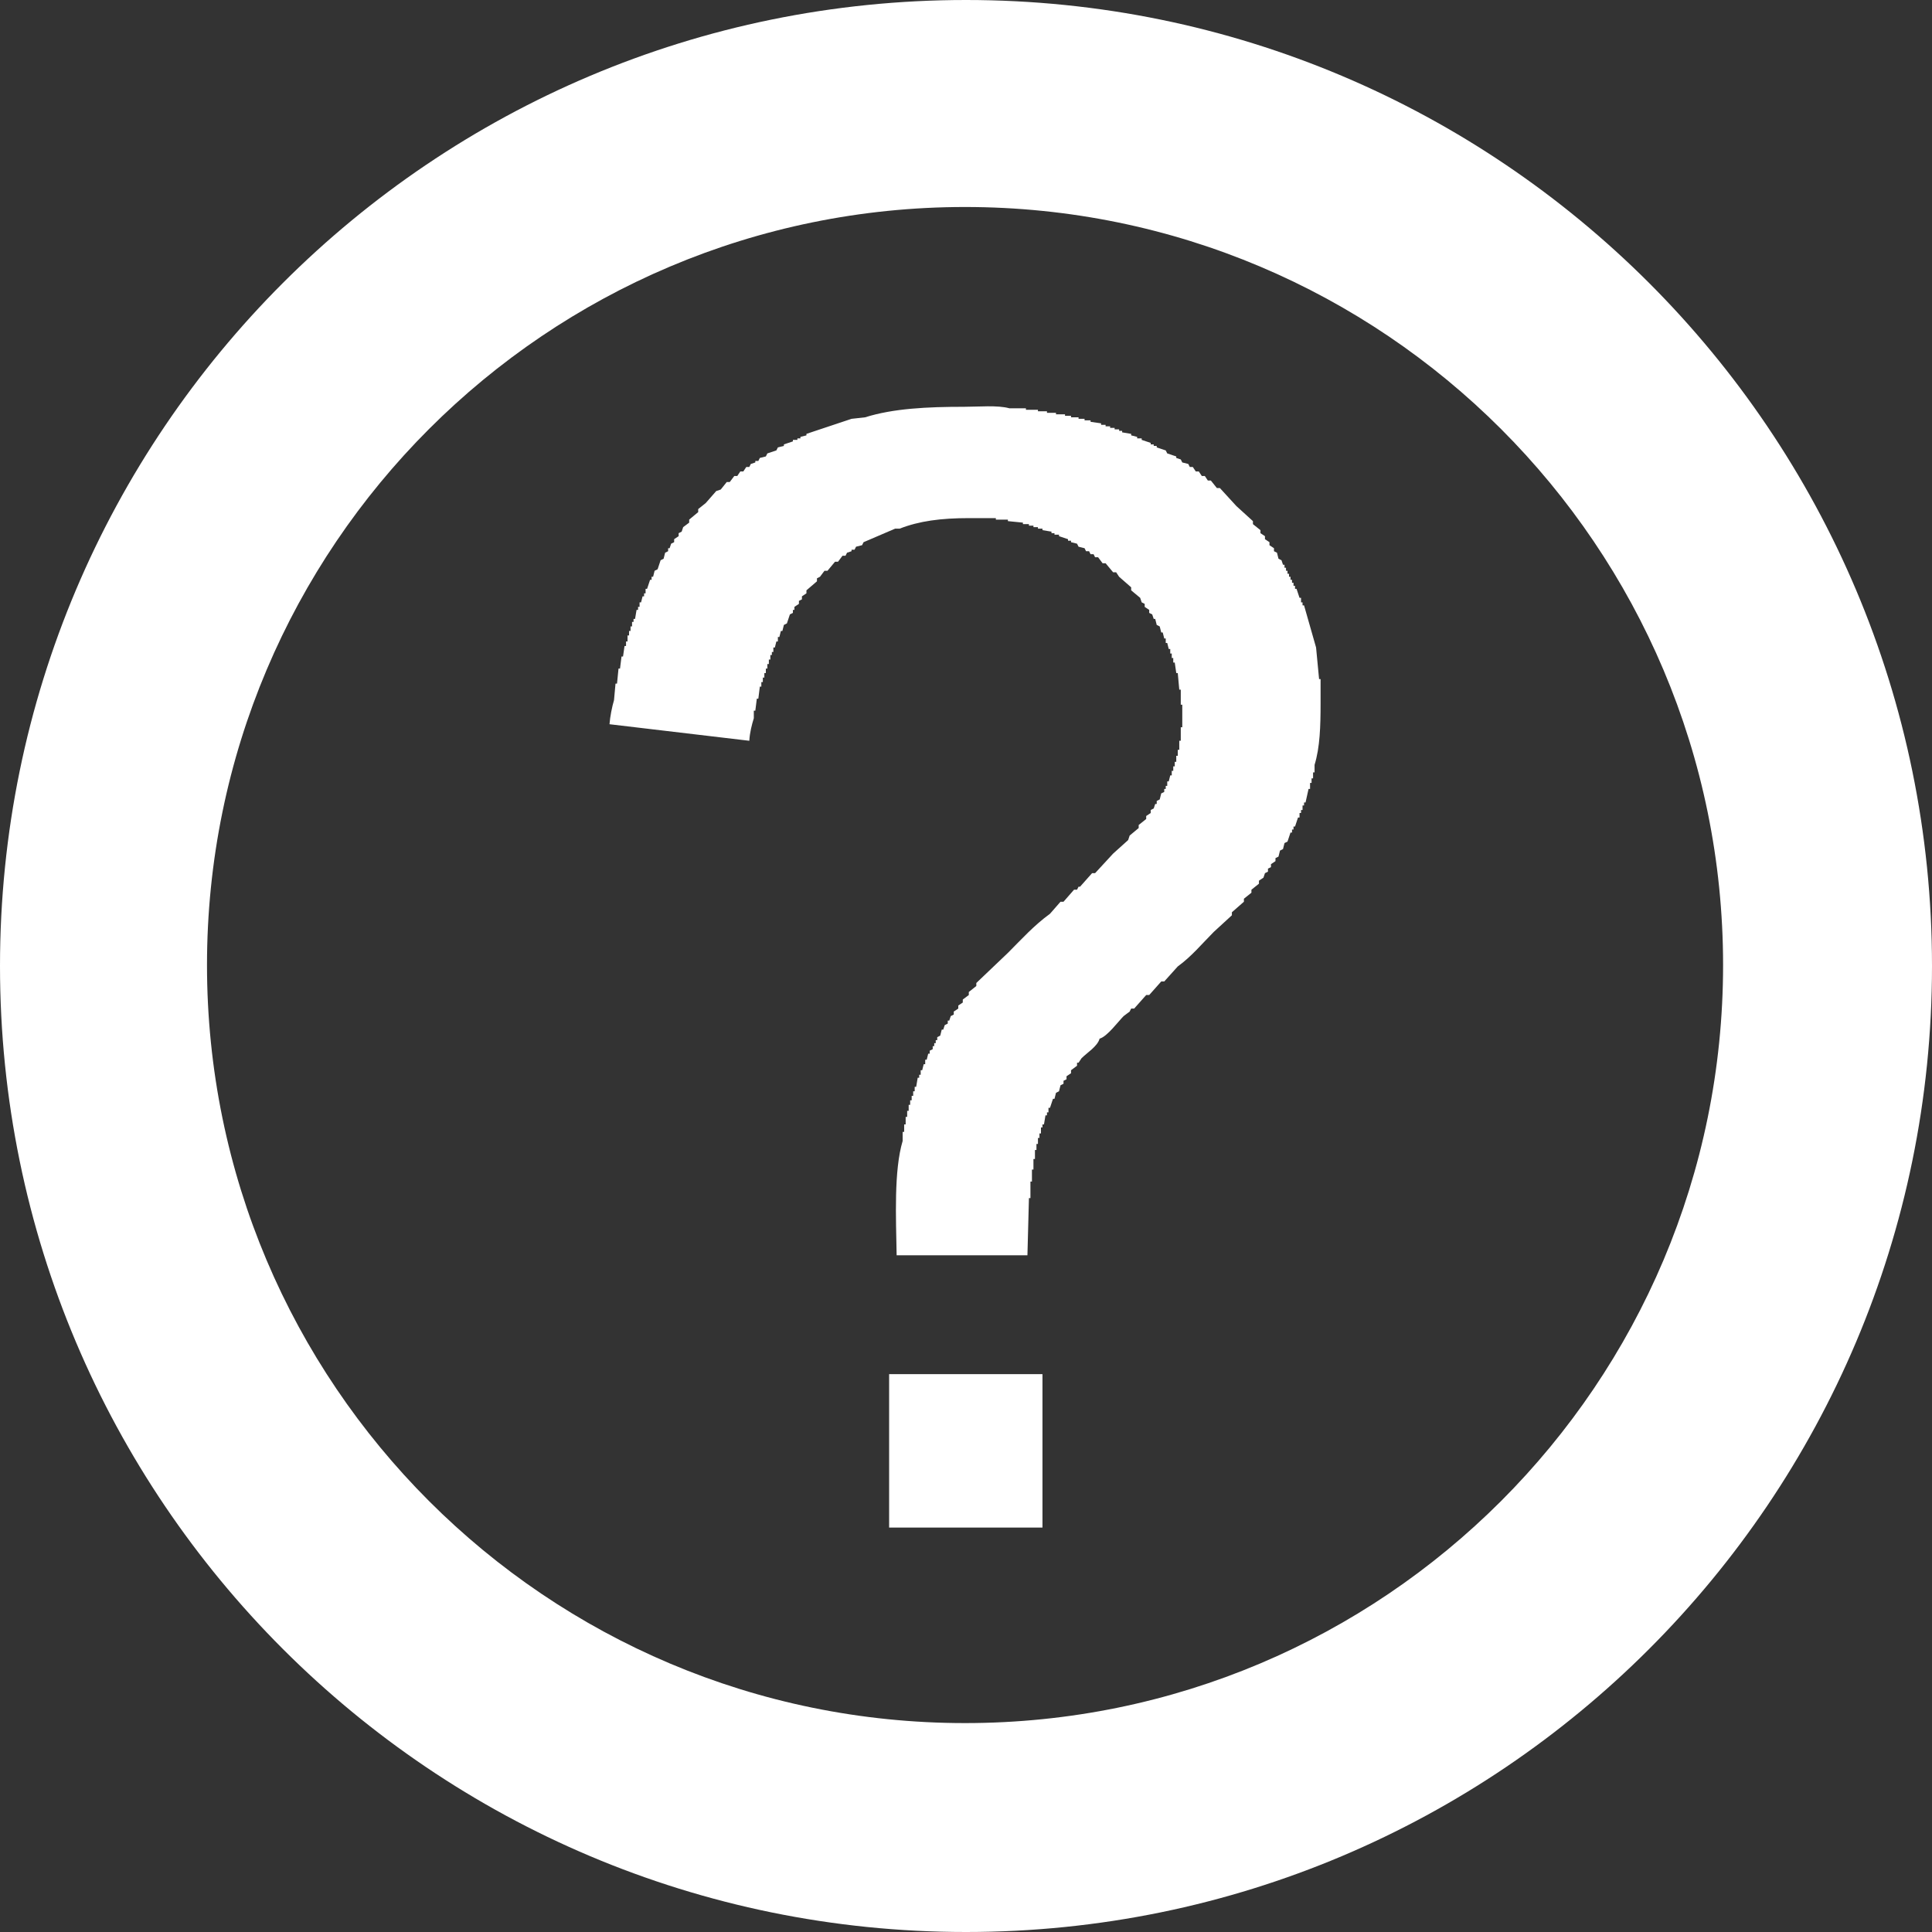 <svg xmlns="http://www.w3.org/2000/svg" xmlns:xlink="http://www.w3.org/1999/xlink" preserveAspectRatio="xMidYMid" width="1008" height="1008" viewBox="0 0 1008 1008">
  <rect x="0" y="0" width="1008" height="1008" fill="#333333" stroke="none"/>
  <defs>
    <style>

      .cls-2 {
        fill: #ffffff;
      }
    </style>
  </defs>
  <path d="M504.000,1008.000 C225.649,1008.000 -0.000,782.351 -0.000,504.000 C-0.000,225.649 225.649,-0.000 504.000,-0.000 C782.351,-0.000 1008.000,225.649 1008.000,504.000 C1008.000,782.351 782.351,1008.000 504.000,1008.000 ZM503.500,108.000 C285.071,108.000 108.000,285.071 108.000,503.500 C108.000,721.929 285.071,899.000 503.500,899.000 C721.929,899.000 899.000,721.929 899.000,503.500 C899.000,285.071 721.929,108.000 503.500,108.000 ZM685.863,402.973 C685.601,402.973 685.340,402.973 685.078,402.973 C685.078,404.019 685.078,405.066 685.078,406.112 C684.817,406.112 684.555,406.112 684.294,406.112 C684.294,406.897 684.294,407.682 684.294,408.467 C684.032,408.467 683.771,408.467 683.510,408.467 C683.510,409.514 683.510,410.560 683.510,411.607 C683.248,411.607 682.987,411.607 682.725,411.607 C682.202,413.961 681.679,416.317 681.156,418.671 C680.895,418.671 680.634,418.671 680.372,418.671 C680.372,419.194 680.372,419.718 680.372,420.241 C680.111,420.241 679.849,420.241 679.588,420.241 C679.588,421.026 679.588,421.811 679.588,422.596 C679.326,422.596 679.065,422.596 678.803,422.596 C678.803,423.119 678.803,423.642 678.803,424.166 C678.542,424.166 678.280,424.166 678.019,424.166 C678.019,424.950 678.019,425.735 678.019,426.520 C677.758,426.520 677.496,426.520 677.235,426.520 C676.712,428.090 676.189,429.660 675.666,431.230 C675.405,431.230 675.143,431.230 674.882,431.230 C674.882,431.753 674.882,432.276 674.882,432.800 C674.620,432.800 674.359,432.800 674.097,432.800 C674.097,433.323 674.097,433.846 674.097,434.369 C673.836,434.369 673.574,434.369 673.313,434.369 C672.790,435.939 672.267,437.509 671.744,439.079 C671.221,439.341 670.698,439.602 670.175,439.864 C669.914,440.910 669.653,441.957 669.391,443.003 C668.868,443.265 668.345,443.527 667.822,443.788 C667.561,444.835 667.299,445.882 667.038,446.928 C666.515,447.190 665.992,447.451 665.469,447.713 C665.469,448.236 665.469,448.760 665.469,449.283 C664.685,449.806 663.901,450.329 663.116,450.853 C663.116,451.376 663.116,451.899 663.116,452.422 C662.593,452.684 662.070,452.946 661.548,453.207 C661.548,453.731 661.548,454.254 661.548,454.777 C661.025,455.039 660.502,455.301 659.979,455.562 C659.717,456.347 659.456,457.132 659.195,457.917 C658.410,458.440 657.626,458.963 656.841,459.487 C656.841,460.010 656.841,460.533 656.841,461.057 C655.534,462.103 654.227,463.150 652.920,464.196 C652.920,464.719 652.920,465.243 652.920,465.766 C651.613,466.812 650.305,467.859 648.998,468.906 C648.998,469.429 648.998,469.952 648.998,470.475 C646.906,472.307 644.814,474.139 642.723,475.970 C642.723,476.493 642.723,477.017 642.723,477.540 C639.586,480.417 636.448,483.296 633.311,486.174 C627.088,492.400 621.740,498.980 614.486,504.227 C612.133,506.843 609.780,509.460 607.427,512.076 C606.904,512.076 606.381,512.076 605.858,512.076 C603.767,514.430 601.675,516.786 599.584,519.140 C599.061,519.140 598.538,519.140 598.015,519.140 C595.923,521.495 593.831,523.850 591.740,526.204 C591.217,526.204 590.694,526.204 590.171,526.204 C589.910,526.728 589.648,527.251 589.387,527.774 C588.341,528.559 587.295,529.344 586.249,530.129 C583.325,533.053 577.682,540.824 573.700,541.903 C572.680,545.887 566.972,549.393 564.288,552.107 C563.765,552.891 563.242,553.677 562.719,554.461 C562.457,554.461 562.196,554.461 561.934,554.461 C561.934,554.985 561.934,555.508 561.934,556.031 C560.889,556.816 559.843,557.601 558.797,558.386 C558.797,558.909 558.797,559.433 558.797,559.956 C558.013,560.479 557.228,561.002 556.444,561.526 C556.444,562.049 556.444,562.572 556.444,563.095 C555.921,563.357 555.398,563.619 554.875,563.880 C554.875,564.404 554.875,564.927 554.875,565.450 C554.352,565.712 553.829,565.973 553.307,566.235 C553.045,567.282 552.784,568.328 552.522,569.375 C551.999,569.636 551.476,569.898 550.953,570.160 C550.692,571.206 550.431,572.253 550.169,573.299 C549.908,573.299 549.646,573.299 549.385,573.299 C548.862,574.869 548.339,576.439 547.816,578.009 C547.555,578.009 547.293,578.009 547.032,578.009 C547.032,578.794 547.032,579.579 547.032,580.364 C546.770,580.364 546.509,580.364 546.247,580.364 C546.247,580.887 546.247,581.410 546.247,581.933 C545.986,581.933 545.724,581.933 545.463,581.933 C545.202,583.503 544.940,585.073 544.679,586.643 C544.417,586.643 544.156,586.643 543.894,586.643 C543.894,587.166 543.894,587.689 543.894,588.213 C543.633,588.213 543.371,588.213 543.110,588.213 C543.110,589.259 543.110,590.306 543.110,591.352 C542.849,591.352 542.587,591.352 542.326,591.352 C542.326,592.137 542.326,592.922 542.326,593.707 C542.064,593.707 541.803,593.707 541.541,593.707 C541.541,594.754 541.541,595.800 541.541,596.847 C541.280,596.847 541.018,596.847 540.757,596.847 C540.757,597.893 540.757,598.940 540.757,599.986 C540.495,599.986 540.234,599.986 539.973,599.986 C539.973,601.556 539.973,603.126 539.973,604.696 C539.711,604.696 539.450,604.696 539.188,604.696 C539.188,606.527 539.188,608.359 539.188,610.190 C538.927,610.190 538.665,610.190 538.404,610.190 C538.404,612.283 538.404,614.377 538.404,616.470 C538.142,616.470 537.881,616.470 537.619,616.470 C537.619,619.347 537.619,622.226 537.619,625.104 C537.358,625.104 537.097,625.104 536.835,625.104 C536.574,635.045 536.312,644.989 536.051,654.930 C513.307,654.930 490.556,654.930 467.812,654.930 C467.471,635.119 466.336,610.785 470.949,595.277 C470.949,593.707 470.949,592.137 470.949,590.567 C471.211,590.567 471.472,590.567 471.734,590.567 C471.734,589.259 471.734,587.951 471.734,586.643 C471.995,586.643 472.257,586.643 472.518,586.643 C472.518,585.335 472.518,584.026 472.518,582.718 C472.779,582.718 473.041,582.718 473.302,582.718 C473.302,581.672 473.302,580.625 473.302,579.579 C473.564,579.579 473.825,579.579 474.087,579.579 C474.087,578.532 474.087,577.485 474.087,576.439 C474.348,576.439 474.610,576.439 474.871,576.439 C474.871,575.654 474.871,574.869 474.871,574.084 C475.132,574.084 475.394,574.084 475.655,574.084 C475.655,573.299 475.655,572.514 475.655,571.729 C475.917,571.729 476.178,571.729 476.440,571.729 C476.440,570.945 476.440,570.160 476.440,569.375 C476.701,569.375 476.963,569.375 477.224,569.375 C477.224,568.590 477.224,567.805 477.224,567.020 C477.486,567.020 477.747,567.020 478.008,567.020 C478.270,565.450 478.531,563.880 478.793,562.311 C479.054,562.311 479.316,562.311 479.577,562.311 C479.577,561.787 479.577,561.264 479.577,560.741 C479.839,560.741 480.100,560.741 480.362,560.741 C480.362,559.956 480.362,559.171 480.362,558.386 C480.623,558.386 480.884,558.386 481.146,558.386 C481.407,557.339 481.669,556.293 481.930,555.246 C482.192,555.246 482.453,555.246 482.715,555.246 C482.715,554.461 482.715,553.676 482.715,552.892 C482.976,552.892 483.238,552.892 483.499,552.892 C483.760,551.845 484.022,550.798 484.283,549.752 C484.545,549.752 484.806,549.752 485.068,549.752 C485.068,549.229 485.068,548.705 485.068,548.182 C485.591,547.920 486.114,547.659 486.636,547.397 C486.636,546.874 486.636,546.351 486.636,545.827 C486.898,545.827 487.159,545.827 487.421,545.827 C487.421,545.304 487.421,544.781 487.421,544.257 C487.682,544.257 487.944,544.257 488.205,544.257 C488.205,543.734 488.205,543.211 488.205,542.688 C488.466,542.688 488.728,542.688 488.989,542.688 C488.989,542.164 488.989,541.641 488.989,541.118 C489.512,540.856 490.035,540.595 490.558,540.333 C490.820,539.286 491.081,538.240 491.342,537.193 C491.604,537.193 491.865,537.193 492.127,537.193 C492.388,536.408 492.650,535.623 492.911,534.838 C493.434,534.577 493.957,534.315 494.480,534.054 C494.480,533.530 494.480,533.007 494.480,532.484 C494.741,532.484 495.003,532.484 495.264,532.484 C495.526,531.699 495.787,530.914 496.049,530.129 C496.571,529.867 497.094,529.606 497.617,529.344 C497.617,528.821 497.617,528.297 497.617,527.774 C498.402,527.251 499.186,526.728 499.970,526.204 C499.970,525.681 499.970,525.158 499.970,524.635 C500.755,524.111 501.539,523.588 502.323,523.065 C502.323,522.542 502.323,522.018 502.323,521.495 C503.369,520.710 504.415,519.925 505.461,519.140 C505.461,518.617 505.461,518.094 505.461,517.570 C506.768,516.524 508.076,515.477 509.383,514.431 C509.383,513.907 509.383,513.384 509.383,512.861 C514.873,507.629 520.364,502.395 525.854,497.163 C532.963,490.050 539.546,482.737 547.816,476.755 C549.646,474.662 551.477,472.568 553.307,470.475 C553.829,470.475 554.352,470.475 554.875,470.475 C556.705,468.383 558.536,466.289 560.366,464.196 C560.889,464.196 561.412,464.196 561.934,464.196 C562.196,463.673 562.457,463.150 562.719,462.626 C562.980,462.626 563.242,462.626 563.503,462.626 C565.595,460.272 567.687,457.917 569.778,455.562 C570.301,455.562 570.824,455.562 571.347,455.562 C574.484,452.161 577.622,448.759 580.759,445.358 C583.373,443.004 585.988,440.648 588.603,438.294 C588.864,437.509 589.125,436.724 589.387,435.939 C590.955,434.631 592.524,433.323 594.093,432.015 C594.093,431.491 594.093,430.968 594.093,430.445 C595.400,429.398 596.708,428.352 598.015,427.305 C598.015,426.782 598.015,426.259 598.015,425.735 C598.799,425.212 599.584,424.689 600.368,424.166 C600.368,423.642 600.368,423.119 600.368,422.596 C600.891,422.334 601.414,422.072 601.937,421.811 C602.198,421.026 602.460,420.241 602.721,419.456 C602.982,419.456 603.244,419.456 603.505,419.456 C603.505,418.933 603.505,418.409 603.505,417.886 C604.028,417.625 604.551,417.363 605.074,417.101 C605.335,416.055 605.597,415.008 605.858,413.962 C606.381,413.700 606.904,413.438 607.427,413.177 C607.427,412.653 607.427,412.130 607.427,411.607 C607.688,411.607 607.950,411.607 608.211,411.607 C608.211,411.084 608.211,410.560 608.211,410.037 C608.473,410.037 608.734,410.037 608.996,410.037 C608.996,409.252 608.996,408.467 608.996,407.682 C609.257,407.682 609.519,407.682 609.780,407.682 C610.042,406.636 610.303,405.589 610.564,404.543 C610.826,404.543 611.087,404.543 611.349,404.543 C611.349,403.758 611.349,402.973 611.349,402.188 C611.610,402.188 611.872,402.188 612.133,402.188 C612.133,401.403 612.133,400.618 612.133,399.833 C612.395,399.833 612.656,399.833 612.918,399.833 C612.918,399.048 612.918,398.263 612.918,397.478 C613.179,397.478 613.440,397.478 613.702,397.478 C613.702,396.432 613.702,395.385 613.702,394.339 C613.963,394.339 614.225,394.339 614.486,394.339 C614.486,393.292 614.486,392.246 614.486,391.199 C614.748,391.199 615.009,391.199 615.271,391.199 C615.271,389.629 615.271,388.059 615.271,386.490 C615.532,386.490 615.794,386.490 616.055,386.490 C616.055,384.135 616.055,381.780 616.055,379.425 C616.316,379.425 616.578,379.425 616.839,379.425 C616.839,375.501 616.839,371.576 616.839,367.652 C616.578,367.652 616.316,367.652 616.055,367.652 C616.055,365.036 616.055,362.419 616.055,359.803 C615.794,359.803 615.532,359.803 615.271,359.803 C615.009,356.925 614.748,354.046 614.486,351.168 C614.225,351.168 613.963,351.168 613.702,351.168 C613.440,349.337 613.179,347.505 612.918,345.674 C612.656,345.674 612.395,345.674 612.133,345.674 C612.133,344.889 612.133,344.104 612.133,343.319 C611.872,343.319 611.610,343.319 611.349,343.319 C611.349,342.534 611.349,341.749 611.349,340.965 C611.087,340.965 610.826,340.965 610.564,340.965 C610.564,340.180 610.564,339.395 610.564,338.610 C610.303,338.610 610.042,338.610 609.780,338.610 C609.519,337.563 609.257,336.517 608.996,335.470 C608.734,335.470 608.473,335.470 608.211,335.470 C608.211,334.685 608.211,333.900 608.211,333.115 C607.950,333.115 607.688,333.115 607.427,333.115 C607.166,332.069 606.904,331.022 606.643,329.976 C606.381,329.976 606.120,329.976 605.858,329.976 C605.597,328.929 605.335,327.883 605.074,326.836 C604.551,326.574 604.028,326.313 603.505,326.051 C603.244,325.005 602.982,323.958 602.721,322.912 C602.460,322.912 602.198,322.912 601.937,322.912 C601.675,322.127 601.414,321.342 601.152,320.557 C600.629,320.295 600.106,320.033 599.584,319.772 C599.584,319.249 599.584,318.725 599.584,318.202 C598.799,317.679 598.015,317.155 597.230,316.632 C597.230,316.109 597.230,315.586 597.230,315.062 C596.708,314.801 596.185,314.539 595.662,314.277 C595.400,313.493 595.139,312.708 594.877,311.923 C593.309,310.615 591.740,309.306 590.171,307.998 C590.171,307.475 590.171,306.952 590.171,306.428 C588.080,304.597 585.988,302.765 583.896,300.934 C583.374,300.149 582.851,299.364 582.328,298.579 C581.805,298.579 581.282,298.579 580.759,298.579 C579.452,297.010 578.144,295.439 576.837,293.870 C576.314,293.870 575.791,293.870 575.268,293.870 C574.484,292.823 573.700,291.776 572.915,290.730 C572.393,290.730 571.870,290.730 571.347,290.730 C571.085,290.207 570.824,289.683 570.562,289.160 C570.040,289.160 569.517,289.160 568.994,289.160 C568.732,288.637 568.471,288.114 568.209,287.590 C567.686,287.590 567.163,287.590 566.641,287.590 C566.379,287.067 566.118,286.544 565.856,286.021 C564.811,285.759 563.765,285.497 562.719,285.236 C562.457,284.712 562.196,284.189 561.934,283.666 C560.889,283.404 559.843,283.142 558.797,282.881 C558.797,282.619 558.797,282.358 558.797,282.096 C558.274,282.096 557.751,282.096 557.228,282.096 C557.228,281.834 557.228,281.573 557.228,281.311 C555.660,280.788 554.091,280.264 552.522,279.741 C552.522,279.480 552.522,279.218 552.522,278.956 C551.738,278.956 550.953,278.956 550.169,278.956 C550.169,278.695 550.169,278.433 550.169,278.171 C549.646,278.171 549.123,278.171 548.600,278.171 C548.600,277.910 548.600,277.648 548.600,277.386 C547.032,277.125 545.463,276.863 543.894,276.602 C543.894,276.340 543.894,276.078 543.894,275.817 C543.110,275.817 542.326,275.817 541.541,275.817 C541.541,275.555 541.541,275.293 541.541,275.032 C540.757,275.032 539.972,275.032 539.188,275.032 C539.188,274.770 539.188,274.508 539.188,274.247 C538.404,274.247 537.619,274.247 536.835,274.247 C536.835,273.985 536.835,273.724 536.835,273.462 C535.789,273.462 534.743,273.462 533.698,273.462 C533.698,273.200 533.698,272.939 533.698,272.677 C531.083,272.415 528.468,272.154 525.854,271.892 C525.854,271.630 525.854,271.369 525.854,271.107 C523.763,271.107 521.671,271.107 519.579,271.107 C519.579,270.846 519.579,270.584 519.579,270.322 C514.874,270.322 510.167,270.322 505.461,270.322 C490.961,270.322 479.545,271.830 469.381,275.817 C468.596,275.817 467.812,275.817 467.027,275.817 C461.538,278.171 456.046,280.526 450.556,282.881 C450.295,283.404 450.033,283.927 449.772,284.451 C448.726,284.712 447.680,284.974 446.634,285.236 C446.373,285.759 446.111,286.282 445.850,286.805 C445.327,286.805 444.804,286.805 444.281,286.805 C444.281,287.067 444.281,287.329 444.281,287.590 C443.497,287.852 442.712,288.114 441.928,288.375 C441.667,288.899 441.405,289.422 441.144,289.945 C440.621,289.945 440.098,289.945 439.575,289.945 C438.791,290.992 438.006,292.038 437.222,293.085 C436.699,293.085 436.176,293.085 435.653,293.085 C434.346,294.654 433.039,296.225 431.732,297.794 C431.209,297.794 430.686,297.794 430.163,297.794 C429.379,298.841 428.594,299.887 427.810,300.934 C427.287,301.196 426.764,301.457 426.241,301.719 C426.241,302.242 426.241,302.765 426.241,303.289 C424.411,304.858 422.581,306.428 420.751,307.998 C420.751,308.521 420.751,309.045 420.751,309.568 C419.966,310.091 419.182,310.615 418.397,311.138 C418.397,311.661 418.397,312.184 418.397,312.708 C417.875,312.969 417.352,313.231 416.829,313.493 C416.829,314.016 416.829,314.539 416.829,315.062 C416.044,315.586 415.260,316.109 414.476,316.632 C414.476,317.155 414.476,317.679 414.476,318.202 C414.214,318.202 413.953,318.202 413.691,318.202 C413.691,318.725 413.691,319.249 413.691,319.772 C413.168,320.033 412.645,320.295 412.123,320.557 C411.600,322.126 411.077,323.697 410.554,325.266 C410.031,325.528 409.508,325.790 408.985,326.051 C408.724,327.098 408.462,328.144 408.201,329.191 C407.939,329.191 407.678,329.191 407.416,329.191 C407.155,330.237 406.894,331.284 406.632,332.331 C406.371,332.331 406.109,332.331 405.848,332.331 C405.848,333.115 405.848,333.900 405.848,334.685 C405.586,334.685 405.325,334.685 405.063,334.685 C404.802,335.732 404.540,336.778 404.279,337.825 C404.018,337.825 403.756,337.825 403.495,337.825 C403.495,338.610 403.495,339.395 403.495,340.180 C403.233,340.180 402.972,340.180 402.710,340.180 C402.710,340.703 402.710,341.226 402.710,341.749 C402.449,341.749 402.187,341.749 401.926,341.749 C401.926,342.534 401.926,343.319 401.926,344.104 C401.665,344.104 401.403,344.104 401.142,344.104 C401.142,344.889 401.142,345.674 401.142,346.459 C400.880,346.459 400.619,346.459 400.357,346.459 C400.357,347.244 400.357,348.029 400.357,348.814 C400.096,348.814 399.834,348.814 399.573,348.814 C399.573,349.599 399.573,350.384 399.573,351.168 C399.312,351.168 399.050,351.168 398.789,351.168 C398.789,351.953 398.789,352.738 398.789,353.523 C398.527,353.523 398.266,353.523 398.004,353.523 C398.004,354.308 398.004,355.093 398.004,355.878 C397.743,355.878 397.481,355.878 397.220,355.878 C397.220,356.663 397.220,357.448 397.220,358.233 C396.958,358.233 396.697,358.233 396.436,358.233 C396.174,360.326 395.913,362.419 395.651,364.512 C395.390,364.512 395.128,364.512 394.867,364.512 C394.605,366.605 394.344,368.698 394.082,370.791 C393.821,370.791 393.560,370.791 393.298,370.791 C393.298,372.099 393.298,373.408 393.298,374.716 C392.269,378.038 391.174,382.270 390.945,386.490 C366.632,383.612 342.313,380.733 318.000,377.856 C318.292,373.865 319.351,368.660 320.353,365.297 C320.614,362.419 320.876,359.541 321.137,356.663 C321.399,356.663 321.660,356.663 321.922,356.663 C322.183,354.047 322.445,351.430 322.706,348.814 C322.968,348.814 323.229,348.814 323.490,348.814 C323.752,346.721 324.013,344.627 324.275,342.534 C324.536,342.534 324.798,342.534 325.059,342.534 C325.321,340.703 325.582,338.871 325.844,337.040 C326.105,337.040 326.366,337.040 326.628,337.040 C326.628,336.255 326.628,335.470 326.628,334.685 C326.889,334.685 327.151,334.685 327.412,334.685 C327.412,333.639 327.412,332.592 327.412,331.546 C327.674,331.546 327.935,331.546 328.197,331.546 C328.197,330.761 328.197,329.976 328.197,329.191 C328.458,329.191 328.720,329.191 328.981,329.191 C328.981,328.406 328.981,327.621 328.981,326.836 C329.242,326.836 329.504,326.836 329.765,326.836 C329.765,326.051 329.765,325.266 329.765,324.481 C330.027,324.481 330.288,324.481 330.550,324.481 C330.550,323.958 330.550,323.435 330.550,322.912 C330.811,322.912 331.073,322.912 331.334,322.912 C331.595,321.342 331.857,319.772 332.118,318.202 C332.380,318.202 332.641,318.202 332.903,318.202 C332.903,317.679 332.903,317.155 332.903,316.632 C333.164,316.632 333.426,316.632 333.687,316.632 C333.687,315.847 333.687,315.062 333.687,314.277 C333.949,314.277 334.210,314.277 334.471,314.277 C334.733,313.231 334.994,312.184 335.256,311.138 C335.517,311.138 335.779,311.138 336.040,311.138 C336.040,310.615 336.040,310.091 336.040,309.568 C336.302,309.568 336.563,309.568 336.825,309.568 C336.825,308.783 336.825,307.998 336.825,307.213 C337.086,307.213 337.347,307.213 337.609,307.213 C338.132,305.644 338.655,304.073 339.178,302.504 C339.439,302.504 339.701,302.504 339.962,302.504 C339.962,301.981 339.962,301.457 339.962,300.934 C340.223,300.934 340.485,300.934 340.746,300.934 C341.008,299.887 341.269,298.841 341.531,297.794 C342.054,297.533 342.577,297.271 343.099,297.009 C343.622,295.440 344.145,293.870 344.668,292.300 C345.191,292.038 345.714,291.777 346.237,291.515 C346.498,290.468 346.760,289.422 347.021,288.375 C347.544,288.114 348.067,287.852 348.590,287.590 C348.590,287.067 348.590,286.544 348.590,286.021 C348.851,286.021 349.113,286.021 349.374,286.021 C349.636,285.236 349.897,284.451 350.159,283.666 C350.681,283.404 351.204,283.142 351.727,282.881 C351.727,282.358 351.727,281.834 351.727,281.311 C352.512,280.788 353.296,280.264 354.080,279.741 C354.080,279.218 354.080,278.695 354.080,278.171 C354.603,277.910 355.126,277.648 355.649,277.386 C355.910,276.602 356.172,275.817 356.433,275.032 C357.479,274.247 358.525,273.462 359.571,272.677 C359.571,272.154 359.571,271.630 359.571,271.107 C361.139,269.799 362.708,268.491 364.277,267.183 C364.277,266.659 364.277,266.136 364.277,265.613 C365.584,264.566 366.892,263.520 368.199,262.473 C370.029,260.380 371.859,258.287 373.689,256.194 C374.473,255.932 375.258,255.670 376.042,255.409 C377.088,254.101 378.134,252.792 379.180,251.484 C379.703,251.484 380.226,251.484 380.748,251.484 C381.533,250.438 382.317,249.391 383.101,248.345 C383.624,248.345 384.147,248.345 384.670,248.345 C385.193,247.560 385.716,246.775 386.239,245.990 C386.762,245.990 387.285,245.990 387.808,245.990 C388.330,245.205 388.853,244.420 389.376,243.635 C389.899,243.635 390.422,243.635 390.945,243.635 C391.206,243.112 391.468,242.589 391.729,242.065 C392.514,241.804 393.298,241.542 394.082,241.280 C394.082,241.019 394.082,240.757 394.082,240.495 C394.605,240.495 395.128,240.495 395.651,240.495 C395.913,239.972 396.174,239.449 396.436,238.926 C397.481,238.664 398.527,238.402 399.573,238.141 C399.834,237.618 400.096,237.094 400.357,236.571 C401.926,236.048 403.495,235.524 405.063,235.001 C405.325,234.478 405.586,233.954 405.848,233.431 C406.893,233.170 407.939,232.908 408.985,232.646 C408.985,232.385 408.985,232.123 408.985,231.861 C410.554,231.338 412.123,230.815 413.691,230.292 C413.691,230.030 413.691,229.768 413.691,229.507 C414.476,229.507 415.260,229.507 416.044,229.507 C416.044,229.245 416.044,228.983 416.044,228.722 C416.567,228.722 417.090,228.722 417.613,228.722 C417.613,228.460 417.613,228.198 417.613,227.937 C418.659,227.675 419.705,227.414 420.751,227.152 C420.751,226.890 420.751,226.629 420.751,226.367 C428.593,223.751 436.438,221.134 444.281,218.518 C446.634,218.256 448.988,217.995 451.340,217.733 C466.026,213.103 483.759,212.241 503.108,212.239 C510.558,212.238 520.539,211.306 526.638,213.023 C529.514,213.023 532.391,213.023 535.266,213.023 C535.266,213.285 535.266,213.547 535.266,213.808 C537.358,213.808 539.450,213.808 541.541,213.808 C541.541,214.070 541.541,214.332 541.541,214.593 C543.110,214.593 544.679,214.593 546.247,214.593 C546.247,214.855 546.247,215.117 546.247,215.378 C547.816,215.378 549.385,215.378 550.953,215.378 C550.953,215.640 550.953,215.902 550.953,216.163 C552.522,216.163 554.091,216.163 555.660,216.163 C555.660,216.425 555.660,216.686 555.660,216.948 C556.705,216.948 557.751,216.948 558.797,216.948 C558.797,217.210 558.797,217.471 558.797,217.733 C560.104,217.733 561.412,217.733 562.719,217.733 C562.719,217.995 562.719,218.256 562.719,218.518 C563.765,218.518 564.811,218.518 565.856,218.518 C565.856,218.779 565.856,219.041 565.856,219.303 C566.902,219.303 567.948,219.303 568.994,219.303 C568.994,219.564 568.994,219.826 568.994,220.088 C570.824,220.349 572.654,220.611 574.484,220.873 C574.484,221.134 574.484,221.396 574.484,221.658 C575.268,221.658 576.053,221.658 576.837,221.658 C576.837,221.919 576.837,222.181 576.837,222.442 C577.621,222.442 578.406,222.442 579.190,222.442 C579.190,222.704 579.190,222.966 579.190,223.227 C579.975,223.227 580.759,223.227 581.543,223.227 C581.543,223.489 581.543,223.751 581.543,224.012 C582.328,224.012 583.112,224.012 583.896,224.012 C583.896,224.274 583.896,224.536 583.896,224.797 C584.419,224.797 584.942,224.797 585.465,224.797 C585.465,225.059 585.465,225.321 585.465,225.582 C587.034,225.844 588.603,226.105 590.171,226.367 C590.171,226.629 590.171,226.890 590.171,227.152 C591.217,227.414 592.263,227.675 593.309,227.937 C593.309,228.198 593.309,228.460 593.309,228.722 C594.093,228.722 594.877,228.722 595.662,228.722 C595.662,228.983 595.662,229.245 595.662,229.507 C597.230,230.030 598.799,230.553 600.368,231.077 C600.368,231.338 600.368,231.600 600.368,231.861 C600.891,231.861 601.414,231.861 601.937,231.861 C601.937,232.123 601.937,232.385 601.937,232.646 C602.459,232.646 602.982,232.646 603.505,232.646 C603.505,232.908 603.505,233.170 603.505,233.431 C605.074,233.954 606.643,234.478 608.211,235.001 C608.473,235.524 608.734,236.048 608.996,236.571 C610.564,237.094 612.133,237.618 613.702,238.141 C613.702,238.402 613.702,238.664 613.702,238.926 C614.486,239.187 615.271,239.449 616.055,239.711 C616.316,240.234 616.578,240.757 616.839,241.280 C617.885,241.542 618.931,241.804 619.977,242.065 C620.238,242.589 620.500,243.112 620.761,243.635 C621.284,243.635 621.807,243.635 622.330,243.635 C622.853,244.420 623.376,245.205 623.899,245.990 C624.421,245.990 624.944,245.990 625.467,245.990 C625.990,246.775 626.513,247.560 627.036,248.345 C627.559,248.345 628.082,248.345 628.605,248.345 C629.128,249.129 629.651,249.915 630.173,250.699 C630.696,250.699 631.219,250.699 631.742,250.699 C632.788,252.007 633.834,253.316 634.879,254.624 C635.402,254.624 635.925,254.624 636.448,254.624 C639.324,257.763 642.200,260.904 645.076,264.043 C647.952,266.659 650.828,269.276 653.704,271.892 C653.704,272.415 653.704,272.939 653.704,273.462 C655.011,274.508 656.319,275.555 657.626,276.602 C657.626,277.125 657.626,277.648 657.626,278.171 C658.410,278.695 659.195,279.218 659.979,279.741 C659.979,280.264 659.979,280.788 659.979,281.311 C660.763,281.834 661.548,282.358 662.332,282.881 C662.332,283.404 662.332,283.927 662.332,284.451 C663.116,284.974 663.901,285.497 664.685,286.021 C664.685,286.544 664.685,287.067 664.685,287.590 C665.208,287.852 665.731,288.114 666.254,288.375 C666.515,289.422 666.777,290.468 667.038,291.515 C667.561,291.777 668.084,292.038 668.607,292.300 C668.868,293.085 669.130,293.870 669.391,294.655 C669.653,294.655 669.914,294.655 670.175,294.655 C670.175,295.178 670.175,295.701 670.175,296.224 C670.437,296.224 670.698,296.224 670.960,296.224 C670.960,296.748 670.960,297.271 670.960,297.794 C671.221,297.794 671.483,297.794 671.744,297.794 C671.744,298.317 671.744,298.841 671.744,299.364 C672.006,299.364 672.267,299.364 672.529,299.364 C672.529,299.887 672.529,300.411 672.529,300.934 C672.790,300.934 673.051,300.934 673.313,300.934 C673.313,301.457 673.313,301.981 673.313,302.504 C673.574,302.504 673.836,302.504 674.097,302.504 C674.097,303.027 674.097,303.550 674.097,304.074 C674.359,304.074 674.620,304.074 674.882,304.074 C674.882,304.597 674.882,305.120 674.882,305.643 C675.143,305.643 675.405,305.643 675.666,305.643 C675.666,306.167 675.666,306.690 675.666,307.213 C675.927,307.213 676.189,307.213 676.450,307.213 C676.973,308.783 677.496,310.353 678.019,311.923 C678.280,311.923 678.542,311.923 678.803,311.923 C678.803,312.708 678.803,313.493 678.803,314.277 C679.065,314.277 679.326,314.277 679.588,314.277 C679.588,314.801 679.588,315.324 679.588,315.847 C679.849,315.847 680.111,315.847 680.372,315.847 C682.463,323.172 684.556,330.500 686.647,337.825 C687.170,343.319 687.693,348.814 688.216,354.308 C688.477,354.308 688.739,354.308 689.000,354.308 C689.000,358.494 689.000,362.681 689.000,366.867 C689.001,378.891 688.668,389.968 685.863,399.048 C685.863,400.356 685.863,401.665 685.863,402.973 ZM543.894,797.000 C517.229,797.000 490.555,797.000 463.890,797.000 C463.890,770.316 463.890,743.623 463.890,716.939 C490.555,716.939 517.229,716.939 543.894,716.939 C543.894,743.623 543.894,770.316 543.894,797.000 Z" id="path-1" class="cls-2" fill-rule="evenodd"/>
</svg>
